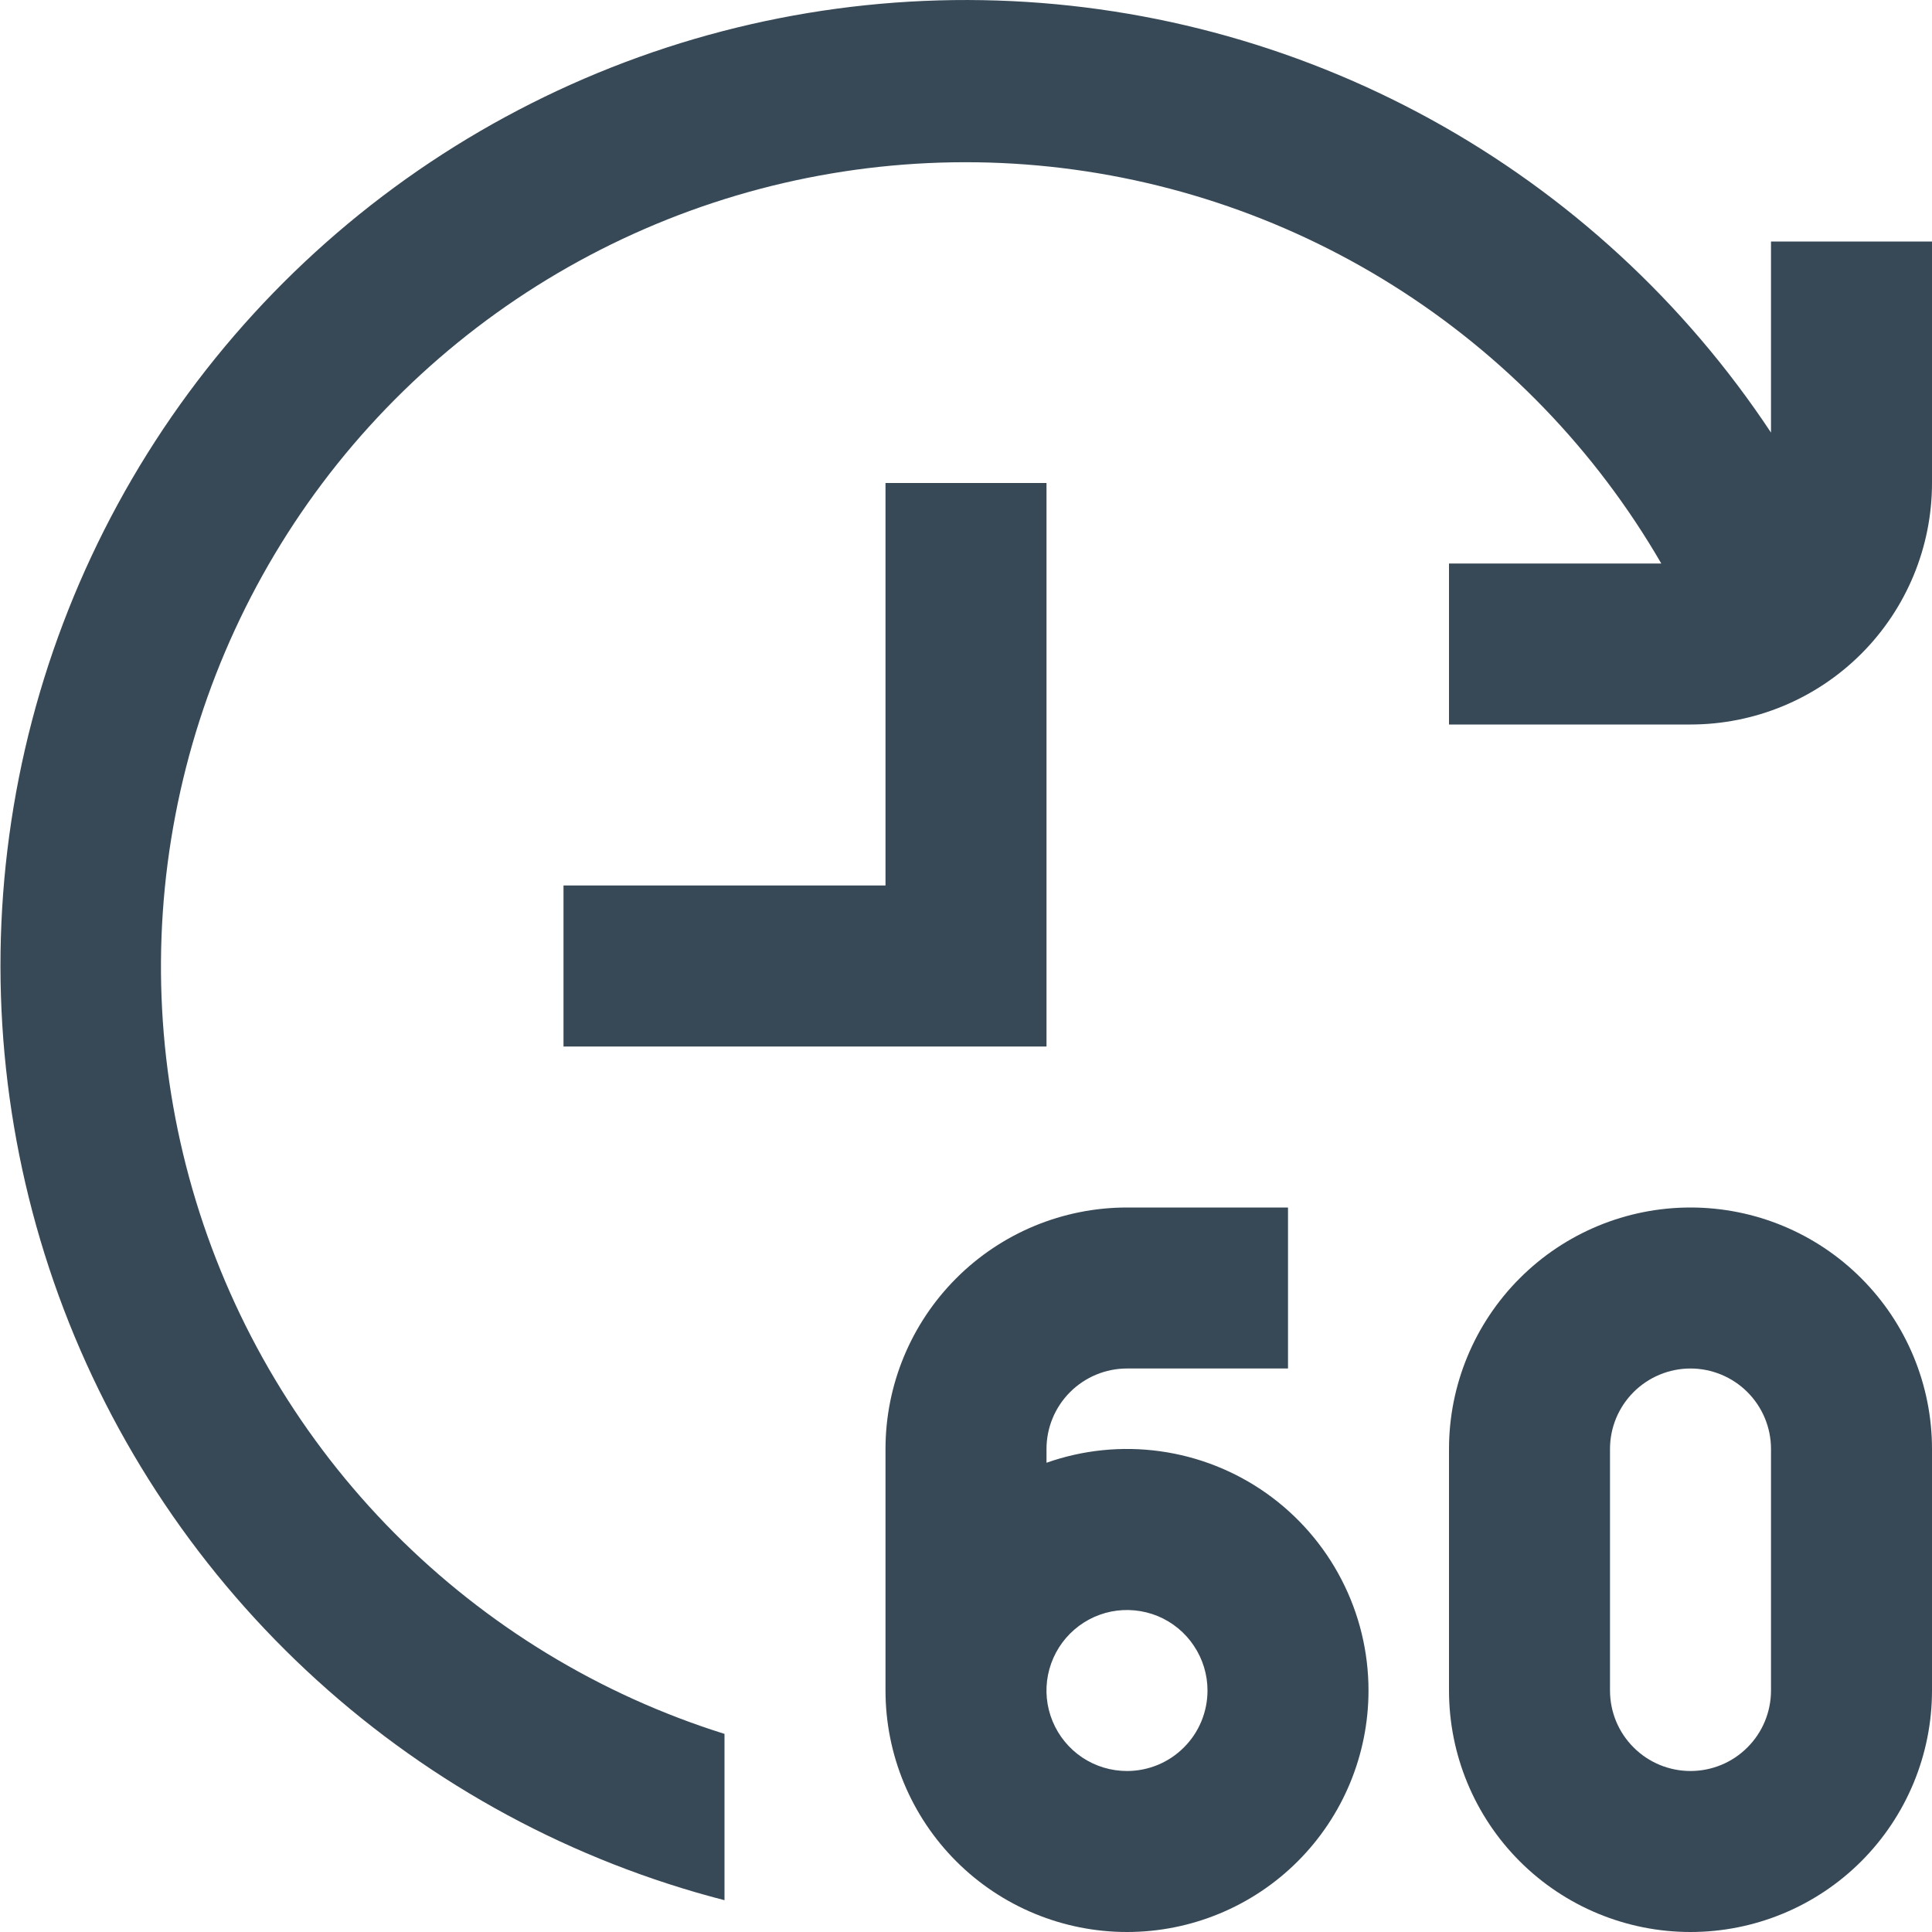 <svg width="24" height="24" viewBox="0 0 24 24" fill="none" xmlns="http://www.w3.org/2000/svg">
<g clip-path="url(#clip0_51_81376)">
<path d="M24 3V6C24 6.796 23.684 7.559 23.121 8.122C22.559 8.684 21.796 9 21 9H18V7H20.637C19.823 5.594 18.678 4.408 17.302 3.544C15.926 2.68 14.36 2.165 12.74 2.043C11.12 1.922 9.495 2.197 8.005 2.845C6.515 3.493 5.206 4.495 4.19 5.763C3.175 7.032 2.485 8.528 2.179 10.124C1.872 11.72 1.96 13.366 2.434 14.92C2.908 16.474 3.753 17.889 4.897 19.042C6.042 20.196 7.45 21.053 9 21.539V23.605C7.116 23.119 5.378 22.181 3.938 20.873C2.497 19.565 1.396 17.926 0.73 16.098C0.064 14.269 -0.147 12.306 0.115 10.378C0.377 8.45 1.104 6.615 2.234 5.03C3.364 3.446 4.862 2.16 6.6 1.284C8.337 0.408 10.262 -0.032 12.207 0.002C14.153 0.036 16.061 0.543 17.767 1.479C19.473 2.415 20.926 3.752 22 5.374V3H24ZM17 21C17 21.796 16.684 22.559 16.121 23.122C15.559 23.684 14.796 24 14 24C13.204 24 12.441 23.684 11.879 23.122C11.316 22.559 11 21.796 11 21V18C11 17.205 11.316 16.442 11.879 15.879C12.441 15.316 13.204 15 14 15H16V17H14C13.735 17 13.48 17.106 13.293 17.293C13.105 17.481 13 17.735 13 18V18.171C13.452 18.011 13.937 17.962 14.412 18.028C14.888 18.094 15.34 18.273 15.732 18.55C16.124 18.828 16.444 19.195 16.664 19.621C16.885 20.047 17 20.52 17 21ZM15 21C15 20.802 14.941 20.609 14.831 20.445C14.722 20.28 14.565 20.152 14.383 20.076C14.2 20.001 13.999 19.981 13.805 20.019C13.611 20.058 13.433 20.153 13.293 20.293C13.153 20.433 13.058 20.611 13.019 20.805C12.98 20.999 13 21.2 13.076 21.383C13.152 21.566 13.28 21.722 13.444 21.832C13.609 21.942 13.802 22 14 22C14.265 22 14.52 21.895 14.707 21.707C14.895 21.52 15 21.265 15 21ZM24 18V21C24 21.796 23.684 22.559 23.121 23.122C22.559 23.684 21.796 24 21 24C20.204 24 19.441 23.684 18.879 23.122C18.316 22.559 18 21.796 18 21V18C18 17.205 18.316 16.442 18.879 15.879C19.441 15.316 20.204 15 21 15C21.796 15 22.559 15.316 23.121 15.879C23.684 16.442 24 17.205 24 18ZM22 18C22 17.735 21.895 17.481 21.707 17.293C21.52 17.106 21.265 17 21 17C20.735 17 20.48 17.106 20.293 17.293C20.105 17.481 20 17.735 20 18V21C20 21.265 20.105 21.52 20.293 21.707C20.48 21.895 20.735 22 21 22C21.265 22 21.52 21.895 21.707 21.707C21.895 21.52 22 21.265 22 21V18ZM13 6H11V11H7V13H13V6Z" fill="#374957"/>
</g>
<defs>
<clipPath id="clip0_51_81376">
<rect width="24" height="24" fill="white"/>
</clipPath>
</defs>
</svg>
